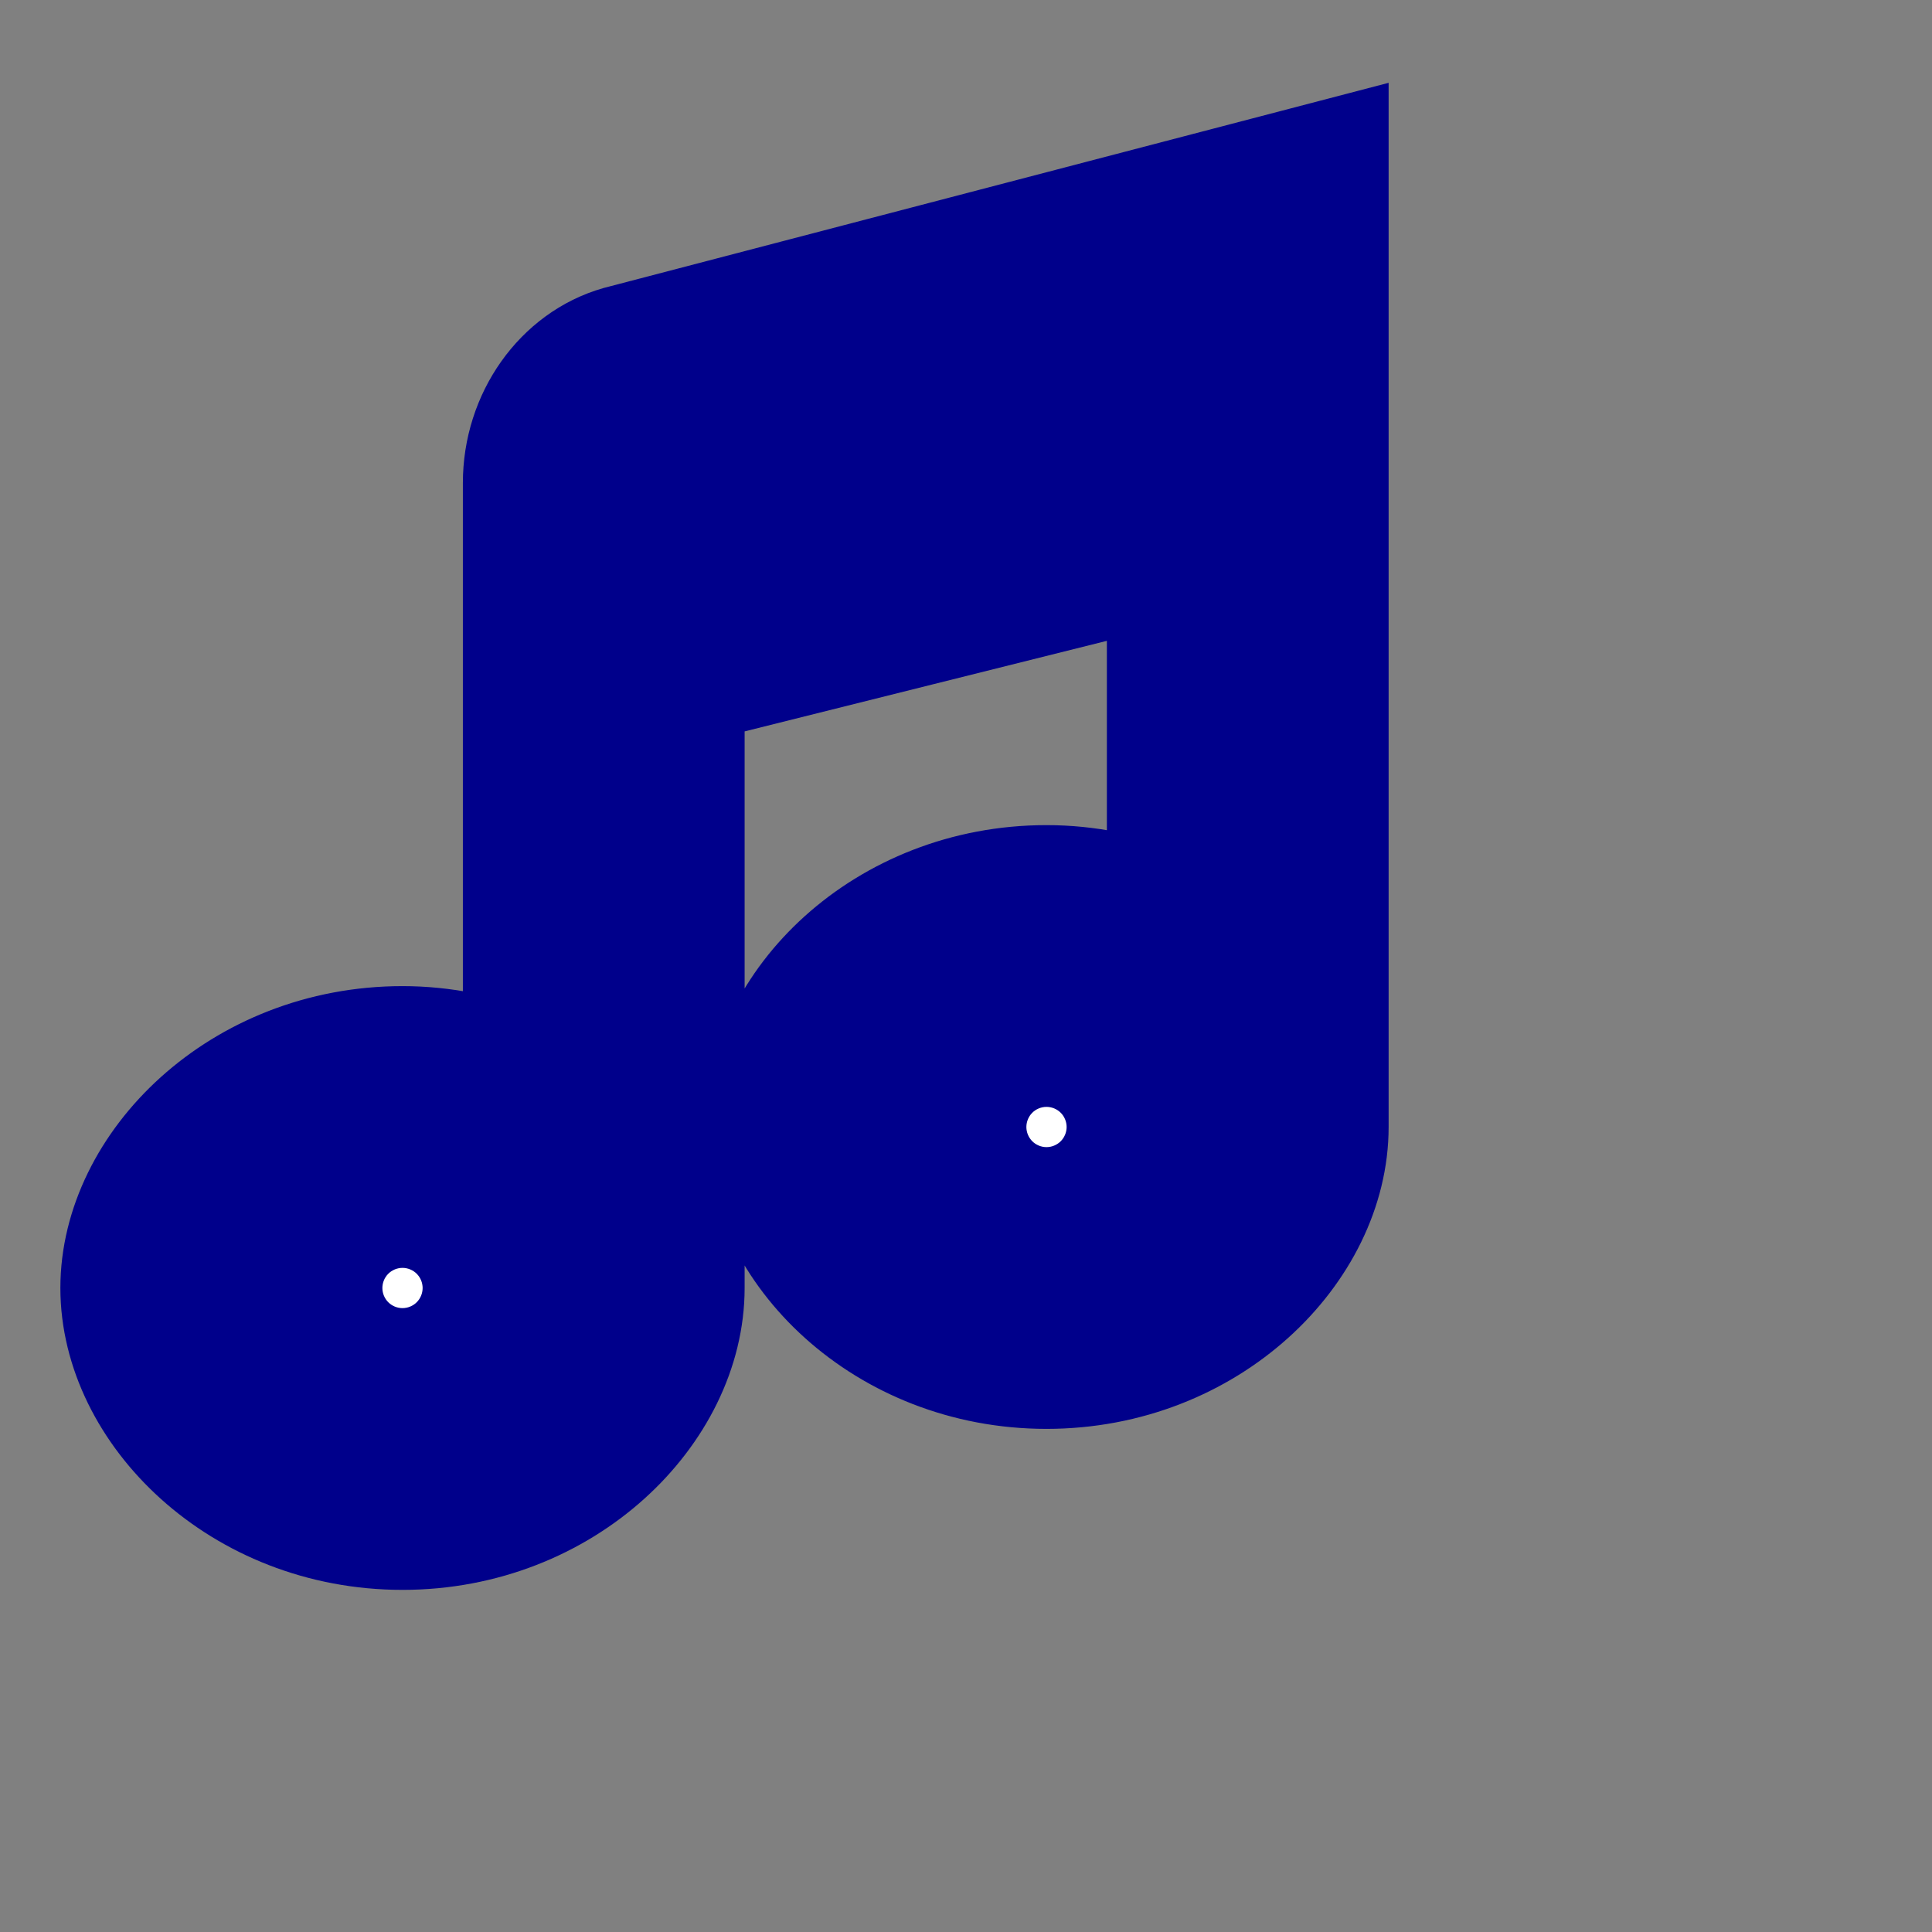 <svg xmlns="http://www.w3.org/2000/svg" viewBox="0 0 24 24" fill="none" stroke="darkblue" stroke-width="1.5">
  <rect x="0" y="0" width="24" height="24" fill="#808080" stroke="none"/>
  <!-- 音符主体 -->
  <path d="M16.5 3C16.5 3 16.5 12.5 16.5 14C16.5 15.5 15 17 13 17C11 17 9.5 15.5 9.5 14C9.5 12.5 11 11 13 11C13.5 11 14 11.1 14.5 11.3V7L8.5 8.5V16C8.5 17.5 7 19 5 19C3 19 1.5 17.5 1.5 16C1.5 14.5 3 13 5 13C5.5 13 6 13.1 6.5 13.3V6C6.5 5.2 7 4.5 7.7 4.3L16.5 2C16.5 2 16.5 3 16.5 3Z" fill="darkblue"/>
  <!-- 装饰圆点 -->
  <circle cx="13" cy="14" r="0.5" fill="white"/>
  <circle cx="5" cy="16" r="0.5" fill="white"/>
</svg>
